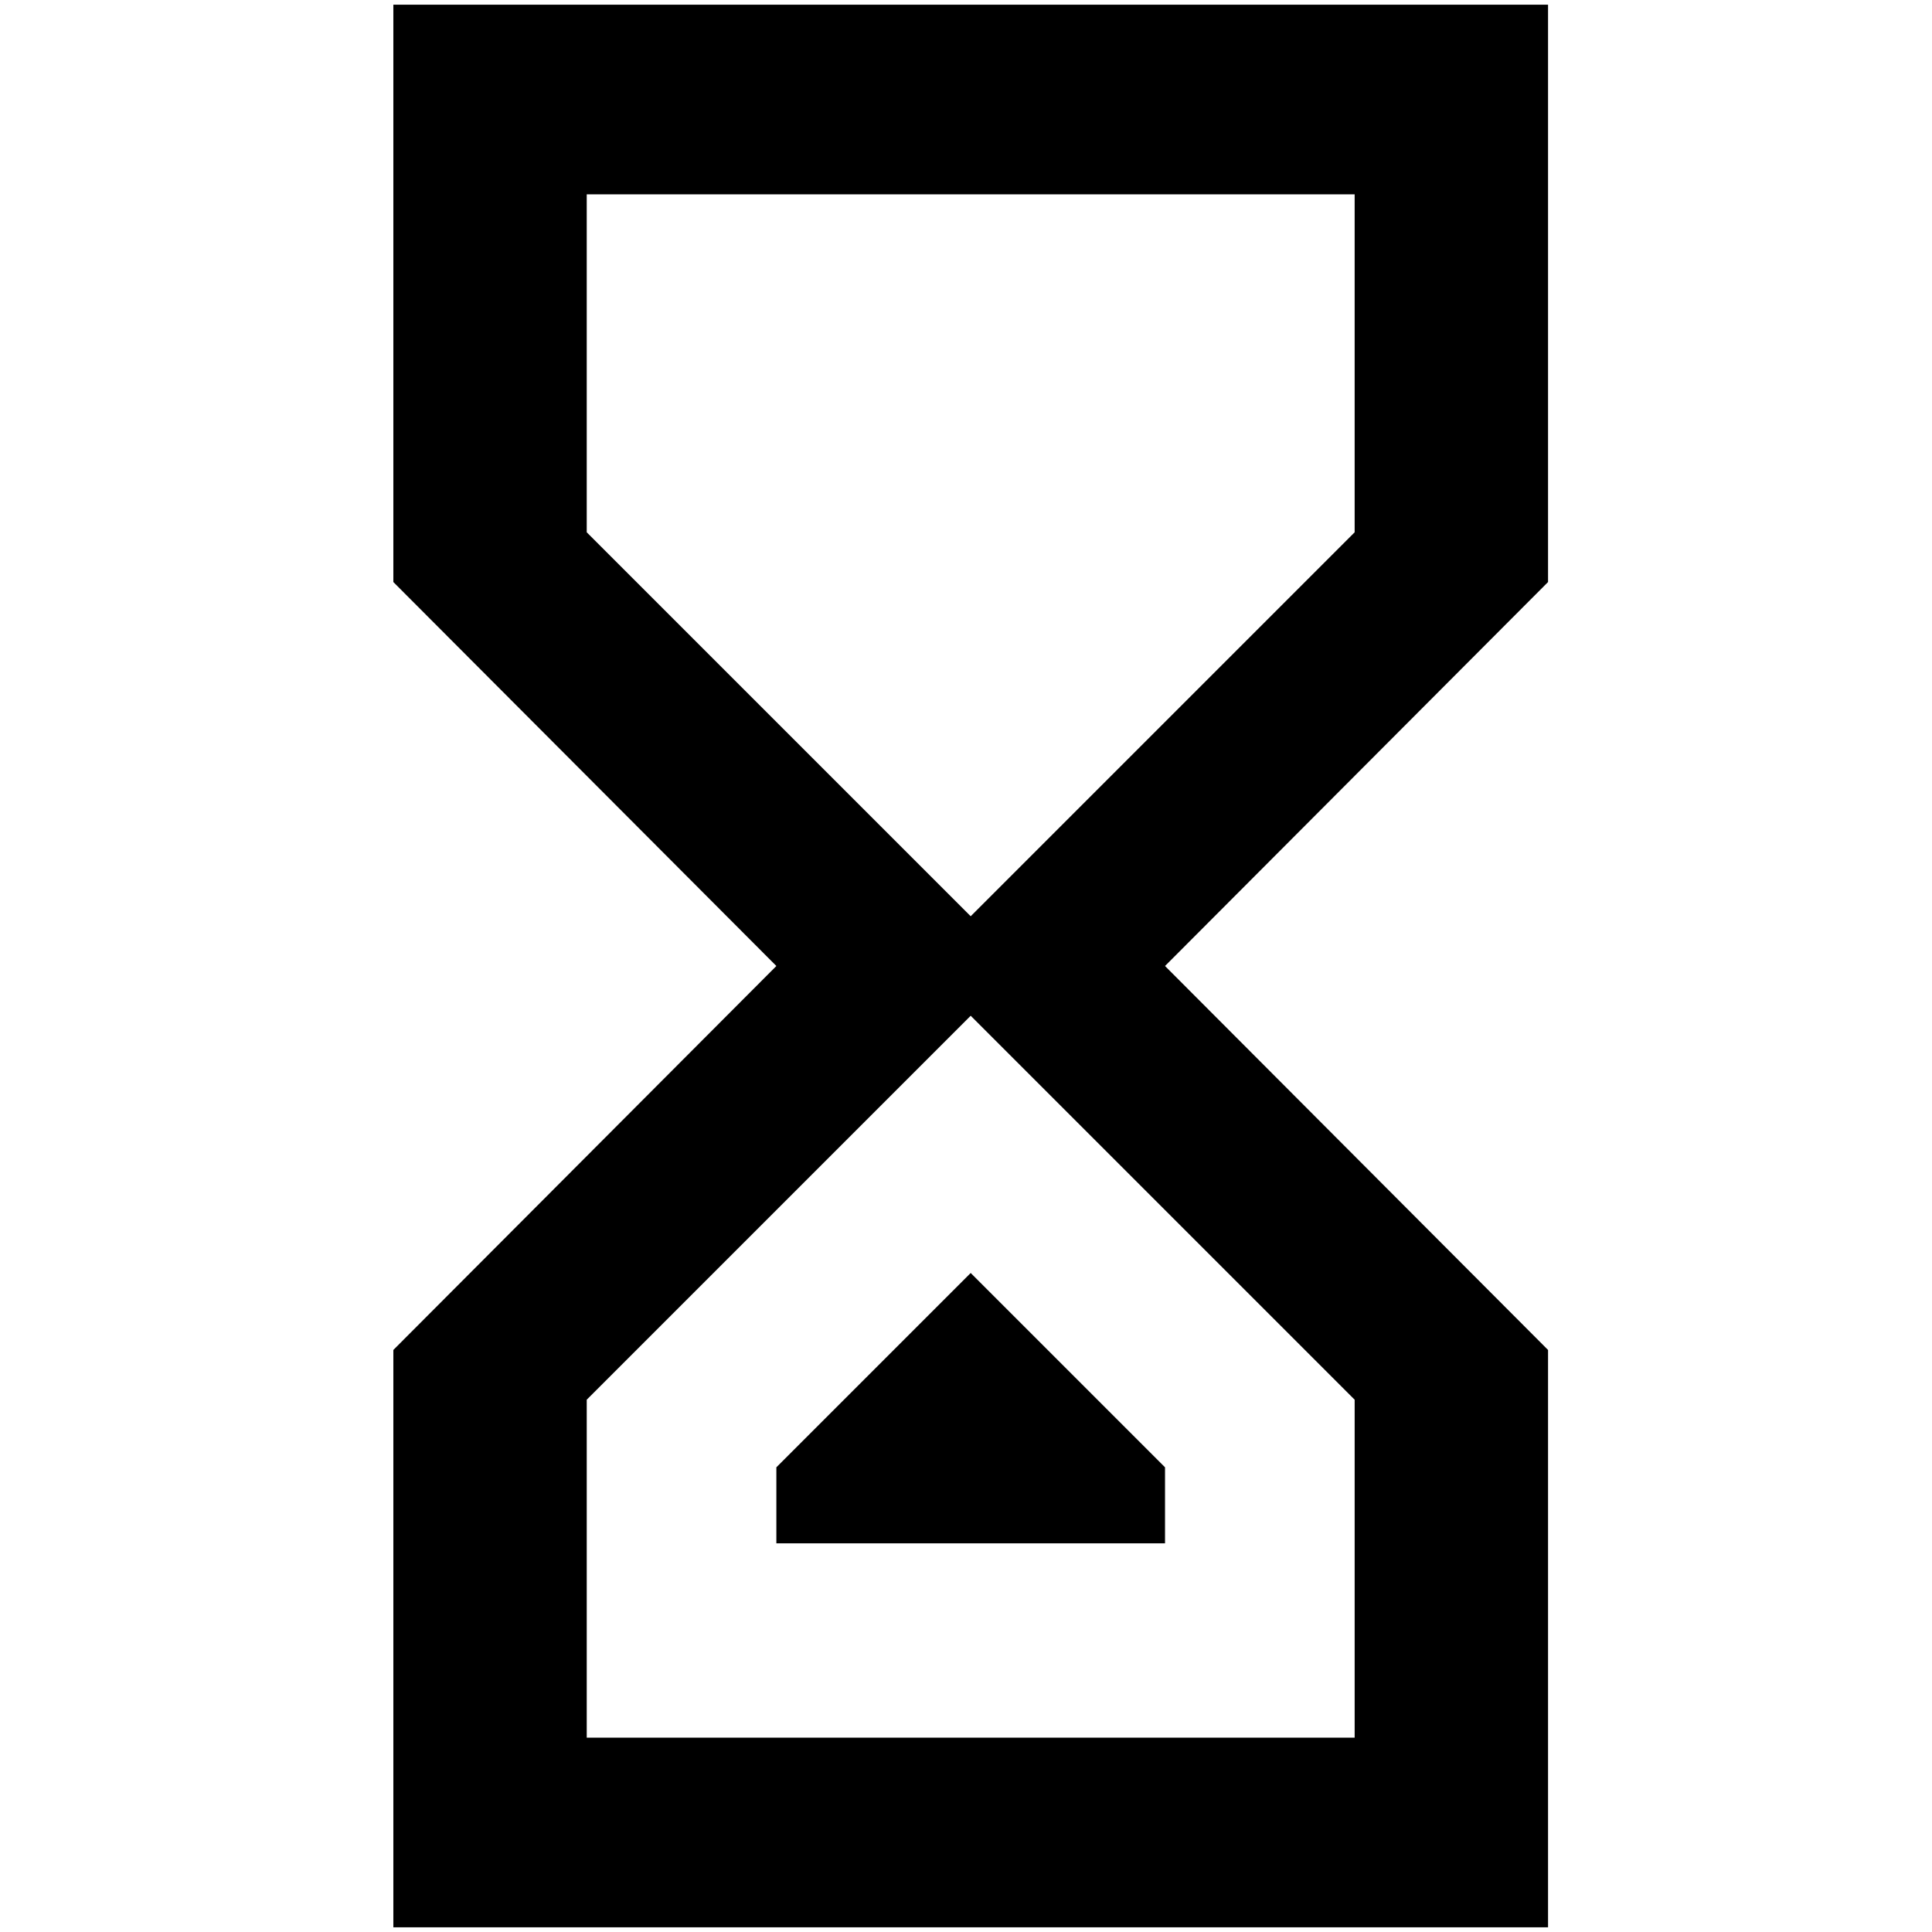 <?xml version="1.0" standalone="no"?>
<!DOCTYPE svg PUBLIC "-//W3C//DTD SVG 1.1//EN" "http://www.w3.org/Graphics/SVG/1.1/DTD/svg11.dtd" >
<svg xmlns="http://www.w3.org/2000/svg" xmlns:xlink="http://www.w3.org/1999/xlink" version="1.1" width="2048" height="2048" viewBox="-10 0 2058 2048">
   <path fill="currentColor"
d="M1639 2048h-1230v-615l408 -409l-408 -409v-615h1230v615l-408 409l408 409v615zM615 562l409 409l409 -409v-360h-818v360zM1024 1077l-409 409v360h818v-360zM1231 1639h-414v-81l207 -207l207 207v81z" />
</svg>
